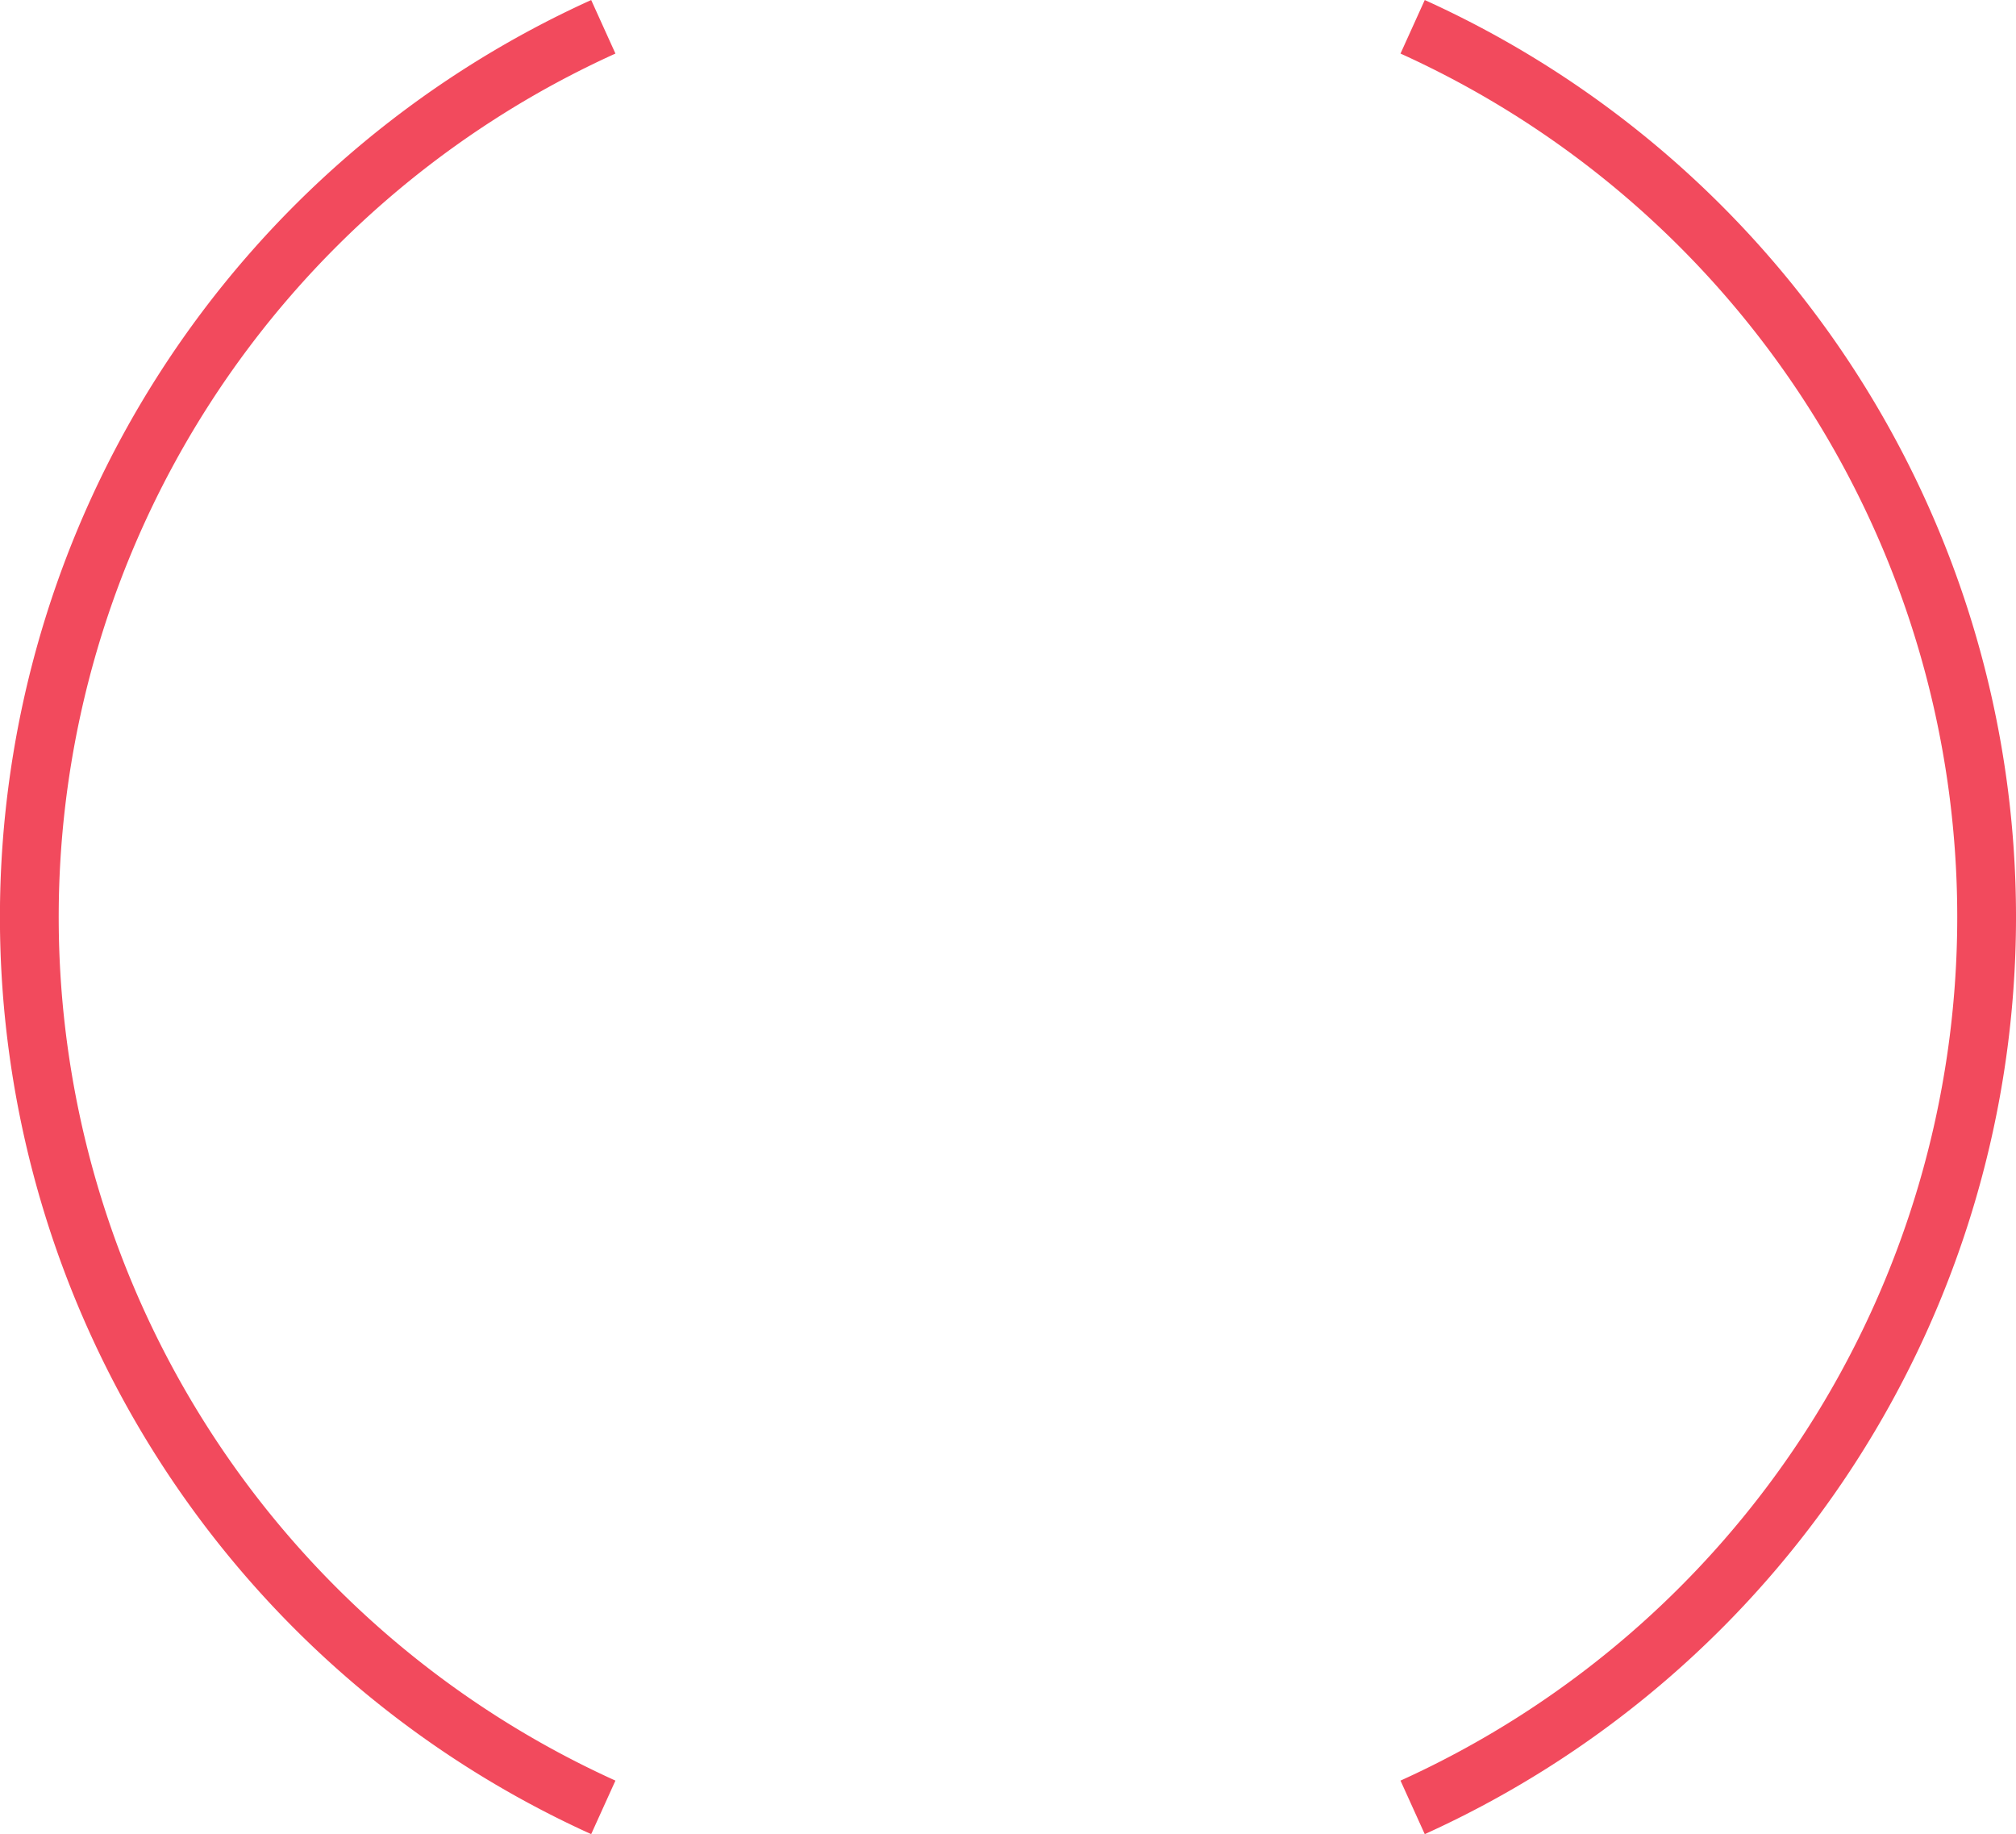 <svg xmlns="http://www.w3.org/2000/svg" viewBox="2345.5 5393.632 102.92 93.625">
  <defs>
    <style>
      .cls-1 {
        fill: none;
        stroke: #F24A5D;
        stroke-miterlimit: 10;
        stroke-width: 3px;
      }
    </style>
  </defs>
  <g id="Group_1542" data-name="Group 1542" transform="translate(2329.46 5392.645)">
    <path id="Path_2901" data-name="Path 2901" class="cls-1" d="M74,91.389A49.89,49.89,0,0,0,74,.5" transform="translate(14.157 1.855)"/>
    <path id="Path_2902" data-name="Path 2902" class="cls-1" d="M29.8.5a49.89,49.89,0,0,0,0,90.889" transform="translate(17.04 1.855)"/>
  </g>
</svg>
